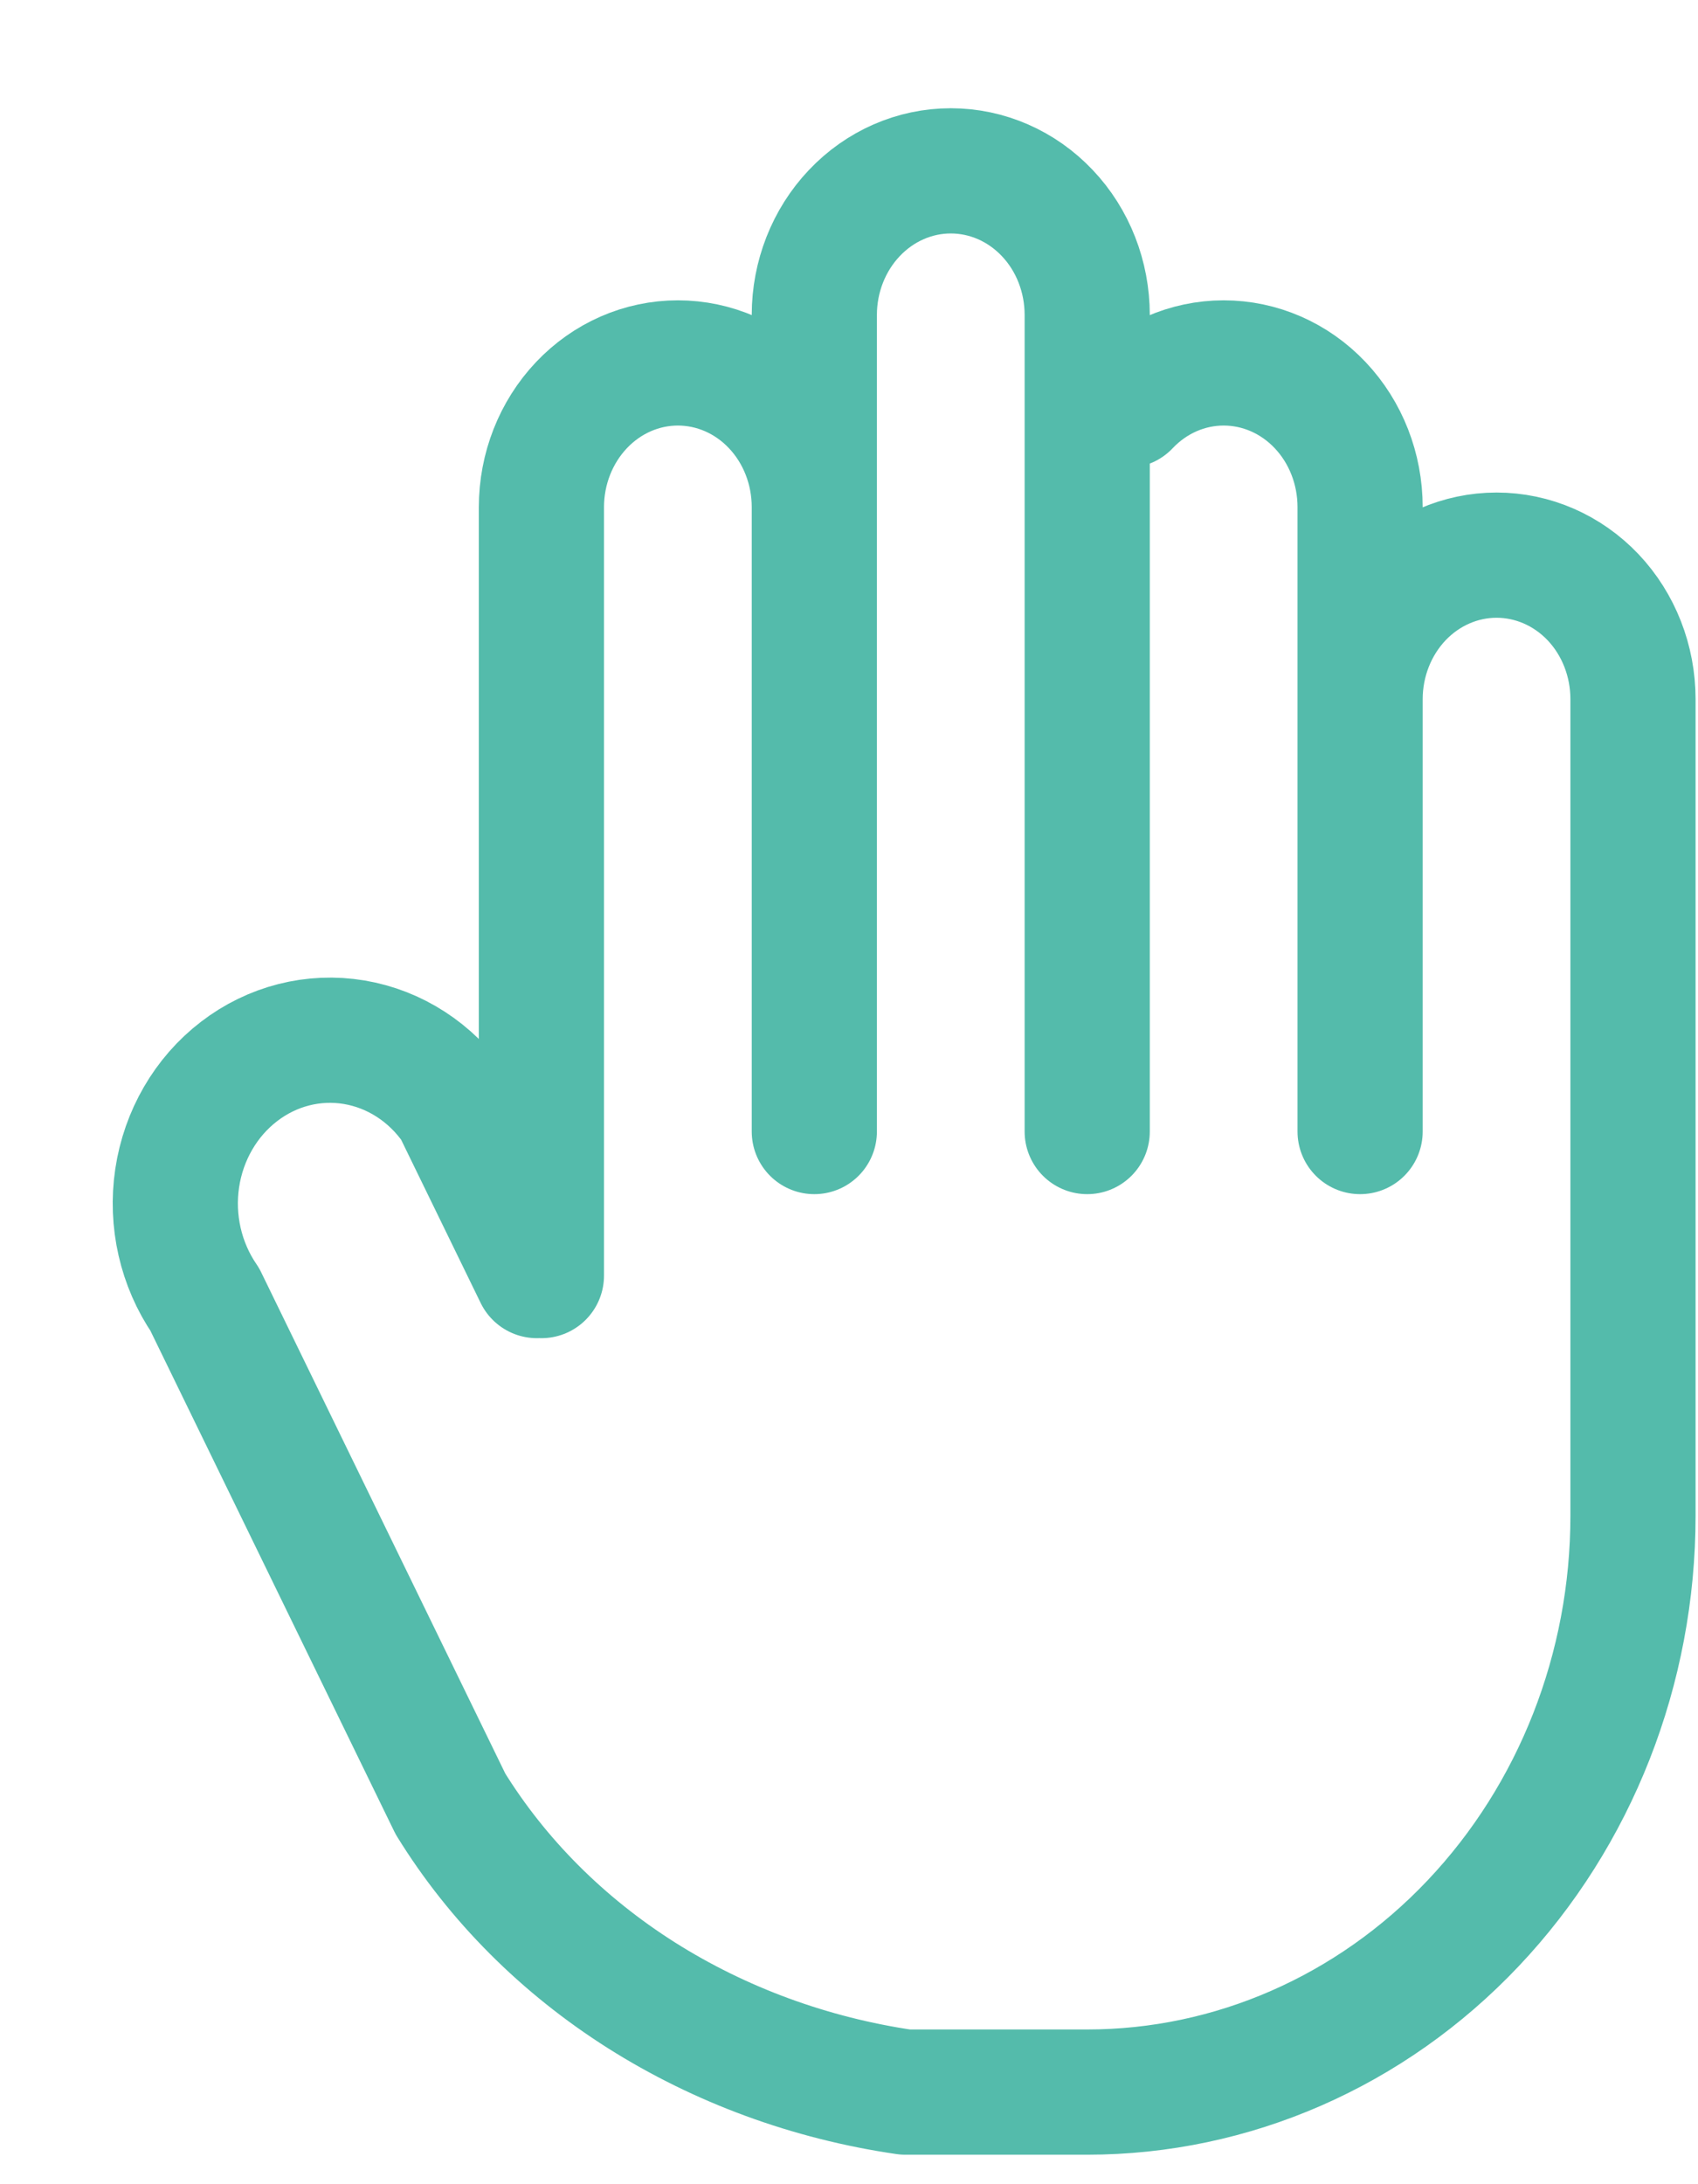 <svg width="14" height="18" viewBox="0 0 14 18" fill="none" xmlns="http://www.w3.org/2000/svg">
<path d="M4.464 10.512V4.179C4.464 3.864 4.583 3.562 4.794 3.339C5.005 3.116 5.291 2.991 5.589 2.991C5.888 2.991 6.174 3.116 6.385 3.339C6.596 3.562 6.714 3.864 6.714 4.179M6.714 4.179V9.325M6.714 4.179V2.595C6.714 2.281 6.833 1.978 7.044 1.756C7.255 1.533 7.541 1.408 7.839 1.408C8.138 1.408 8.424 1.533 8.635 1.756C8.846 1.978 8.964 2.281 8.964 2.595V9.325M9.294 3.339C9.505 3.116 9.791 2.991 10.089 2.991C10.388 2.991 10.674 3.116 10.885 3.339C11.096 3.562 11.214 3.864 11.214 4.179V9.325M11.214 5.762C11.214 5.447 11.333 5.145 11.544 4.922C11.755 4.7 12.041 4.575 12.339 4.575C12.638 4.575 12.924 4.7 13.135 4.922C13.346 5.145 13.464 5.447 13.464 5.762V12.491C13.464 13.751 12.99 14.959 12.146 15.85C11.303 16.741 10.158 17.241 8.964 17.241H7.464C6.682 17.127 5.938 16.854 5.288 16.443C4.639 16.032 4.101 15.493 3.714 14.866L1.689 10.71C1.491 10.421 1.408 10.061 1.461 9.708C1.514 9.356 1.697 9.04 1.971 8.83C2.244 8.62 2.586 8.533 2.92 8.589C3.254 8.645 3.553 8.838 3.752 9.127L4.427 10.512" stroke="#54BBAB" stroke-width="1.032" stroke-linecap="round" stroke-linejoin="round"/>
</svg>
